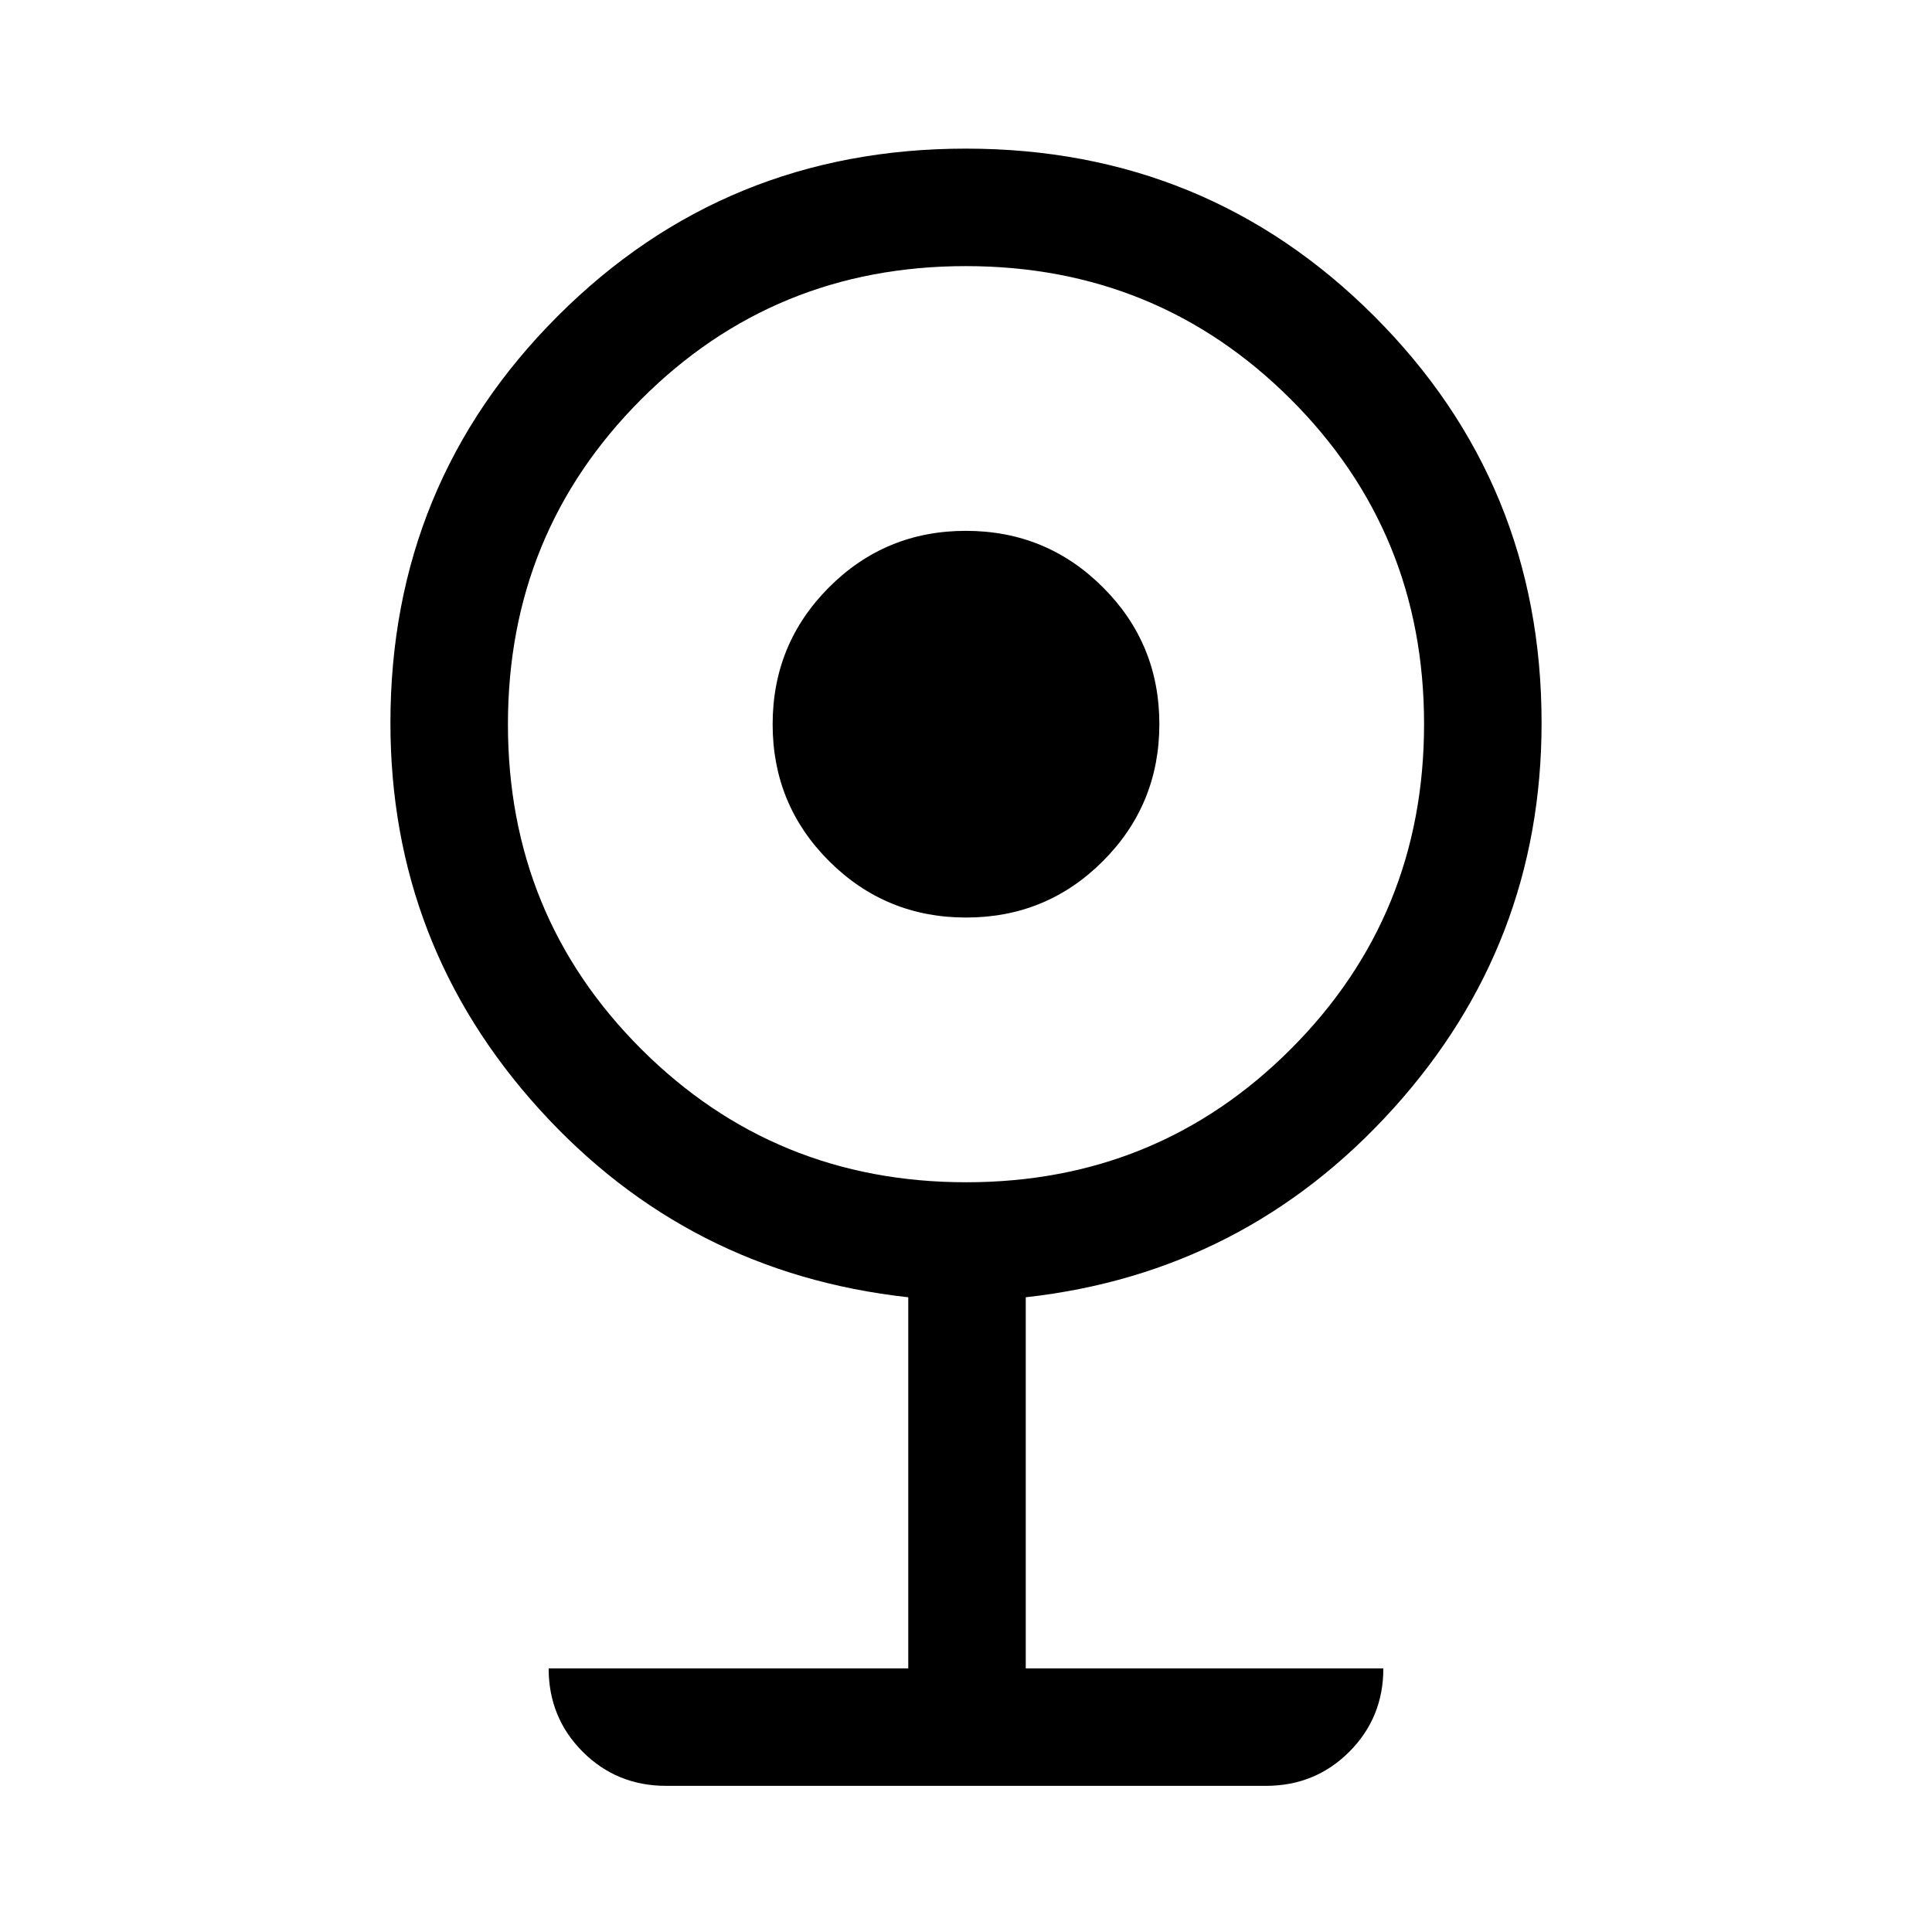 <svg xmlns="http://www.w3.org/2000/svg" height="48" viewBox="0 -960 960 960" width="48"><path d="M331-72.62q-24.51 0-41.45-16.93-16.93-16.94-16.93-41.45h178.69v-184.39q-109.75-12.09-183.53-93.67T194-600.79q0-119.01 83.16-202.18 83.15-83.18 202.77-83.18 119.61 0 202.84 83.18Q766-719.8 766-600.79q0 110.15-73.78 191.73-73.78 81.58-182.53 93.67V-131h177.69q0 24.51-16.93 41.45Q653.51-72.62 629-72.62H331Zm149.1-299.92q95.2 0 161.36-66.25 66.15-66.26 66.15-161.46t-66.25-161.36q-66.26-66.16-161.46-66.16t-161.36 66.26q-66.15 66.25-66.15 161.45 0 95.2 66.25 161.36 66.26 66.16 161.46 66.16Zm-.04-131.54q-39.99 0-68.06-28.01-28.08-28.01-28.08-68 0-40 28.01-68.07 28.02-28.07 68.01-28.07 39.99 0 68.06 28.01 28.08 28.01 28.08 68.01 0 39.99-28.01 68.06-28.02 28.07-68.01 28.07Z"/></svg>